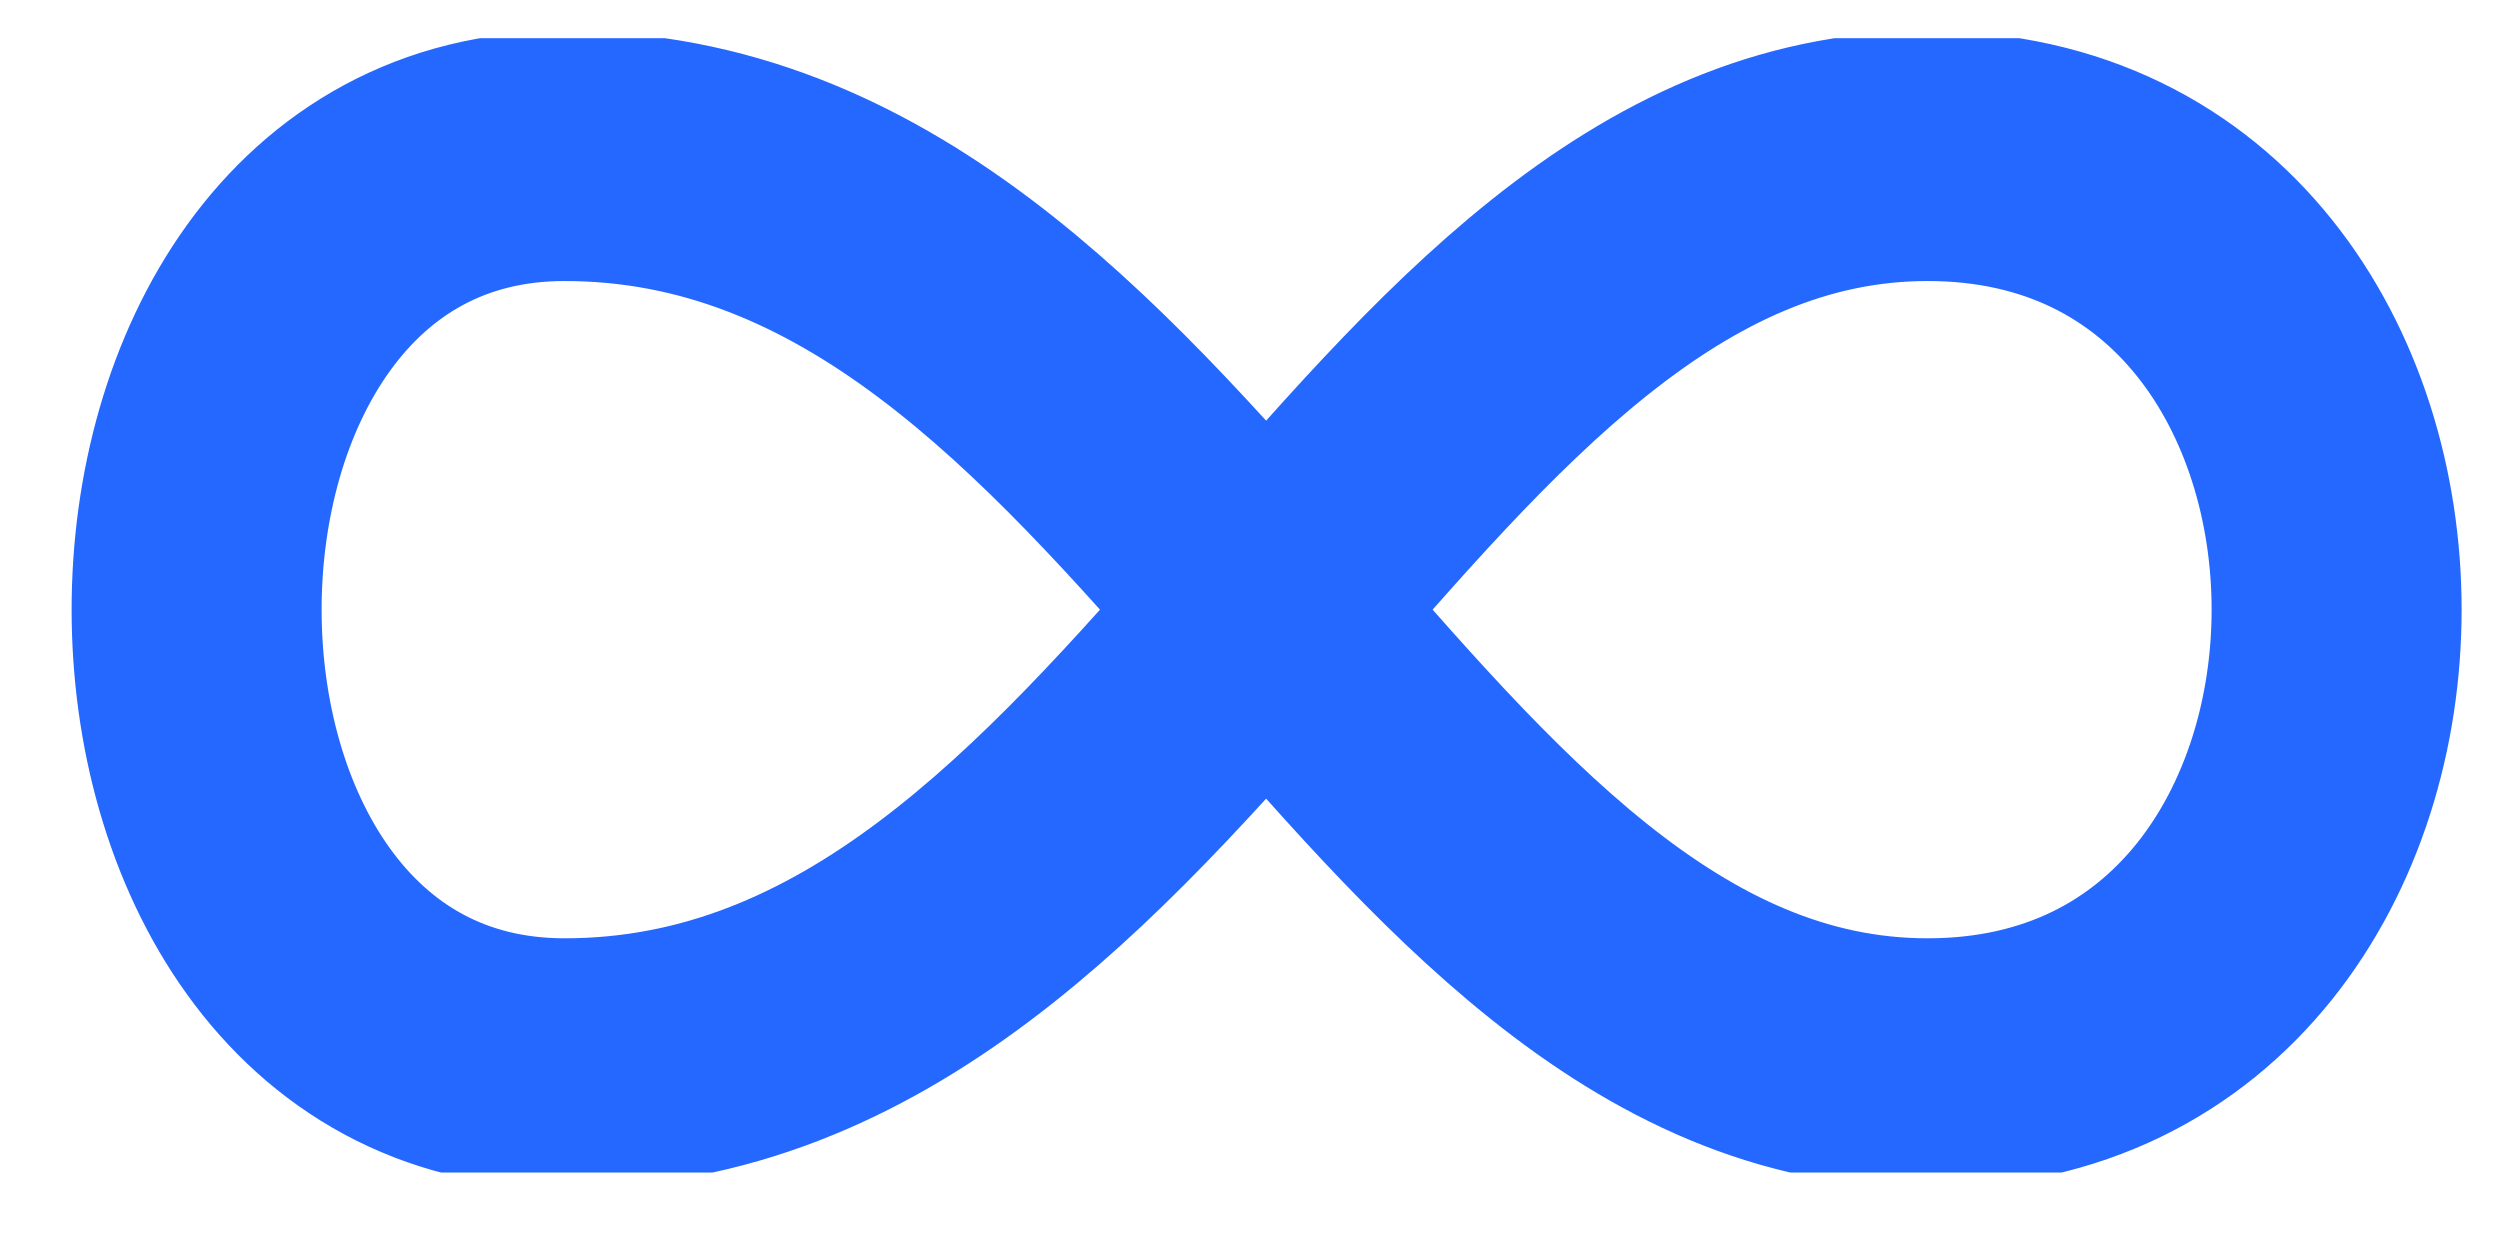 <svg width="22" height="11" viewBox="0 0 22 11" fill="none" xmlns="http://www.w3.org/2000/svg">
<g clip-path="url(#clip0_89_9566)">
<path d="M16.963 1.373C21.762 1.373 21.762 9.357 16.963 9.357C12.166 9.357 10.247 1.373 4.968 1.373C0.651 1.373 0.651 9.357 4.968 9.357C10.247 9.357 12.166 1.373 16.964 1.373H16.963Z" stroke="#2468FF" stroke-width="2.2" stroke-linecap="round" stroke-linejoin="round"/>
</g>
<defs>
<clipPath id="clip0_89_9566">
<rect width="21.193" height="9.982" fill="white" transform="translate(0.505 0.336)"/>
</clipPath>
</defs>
</svg>
